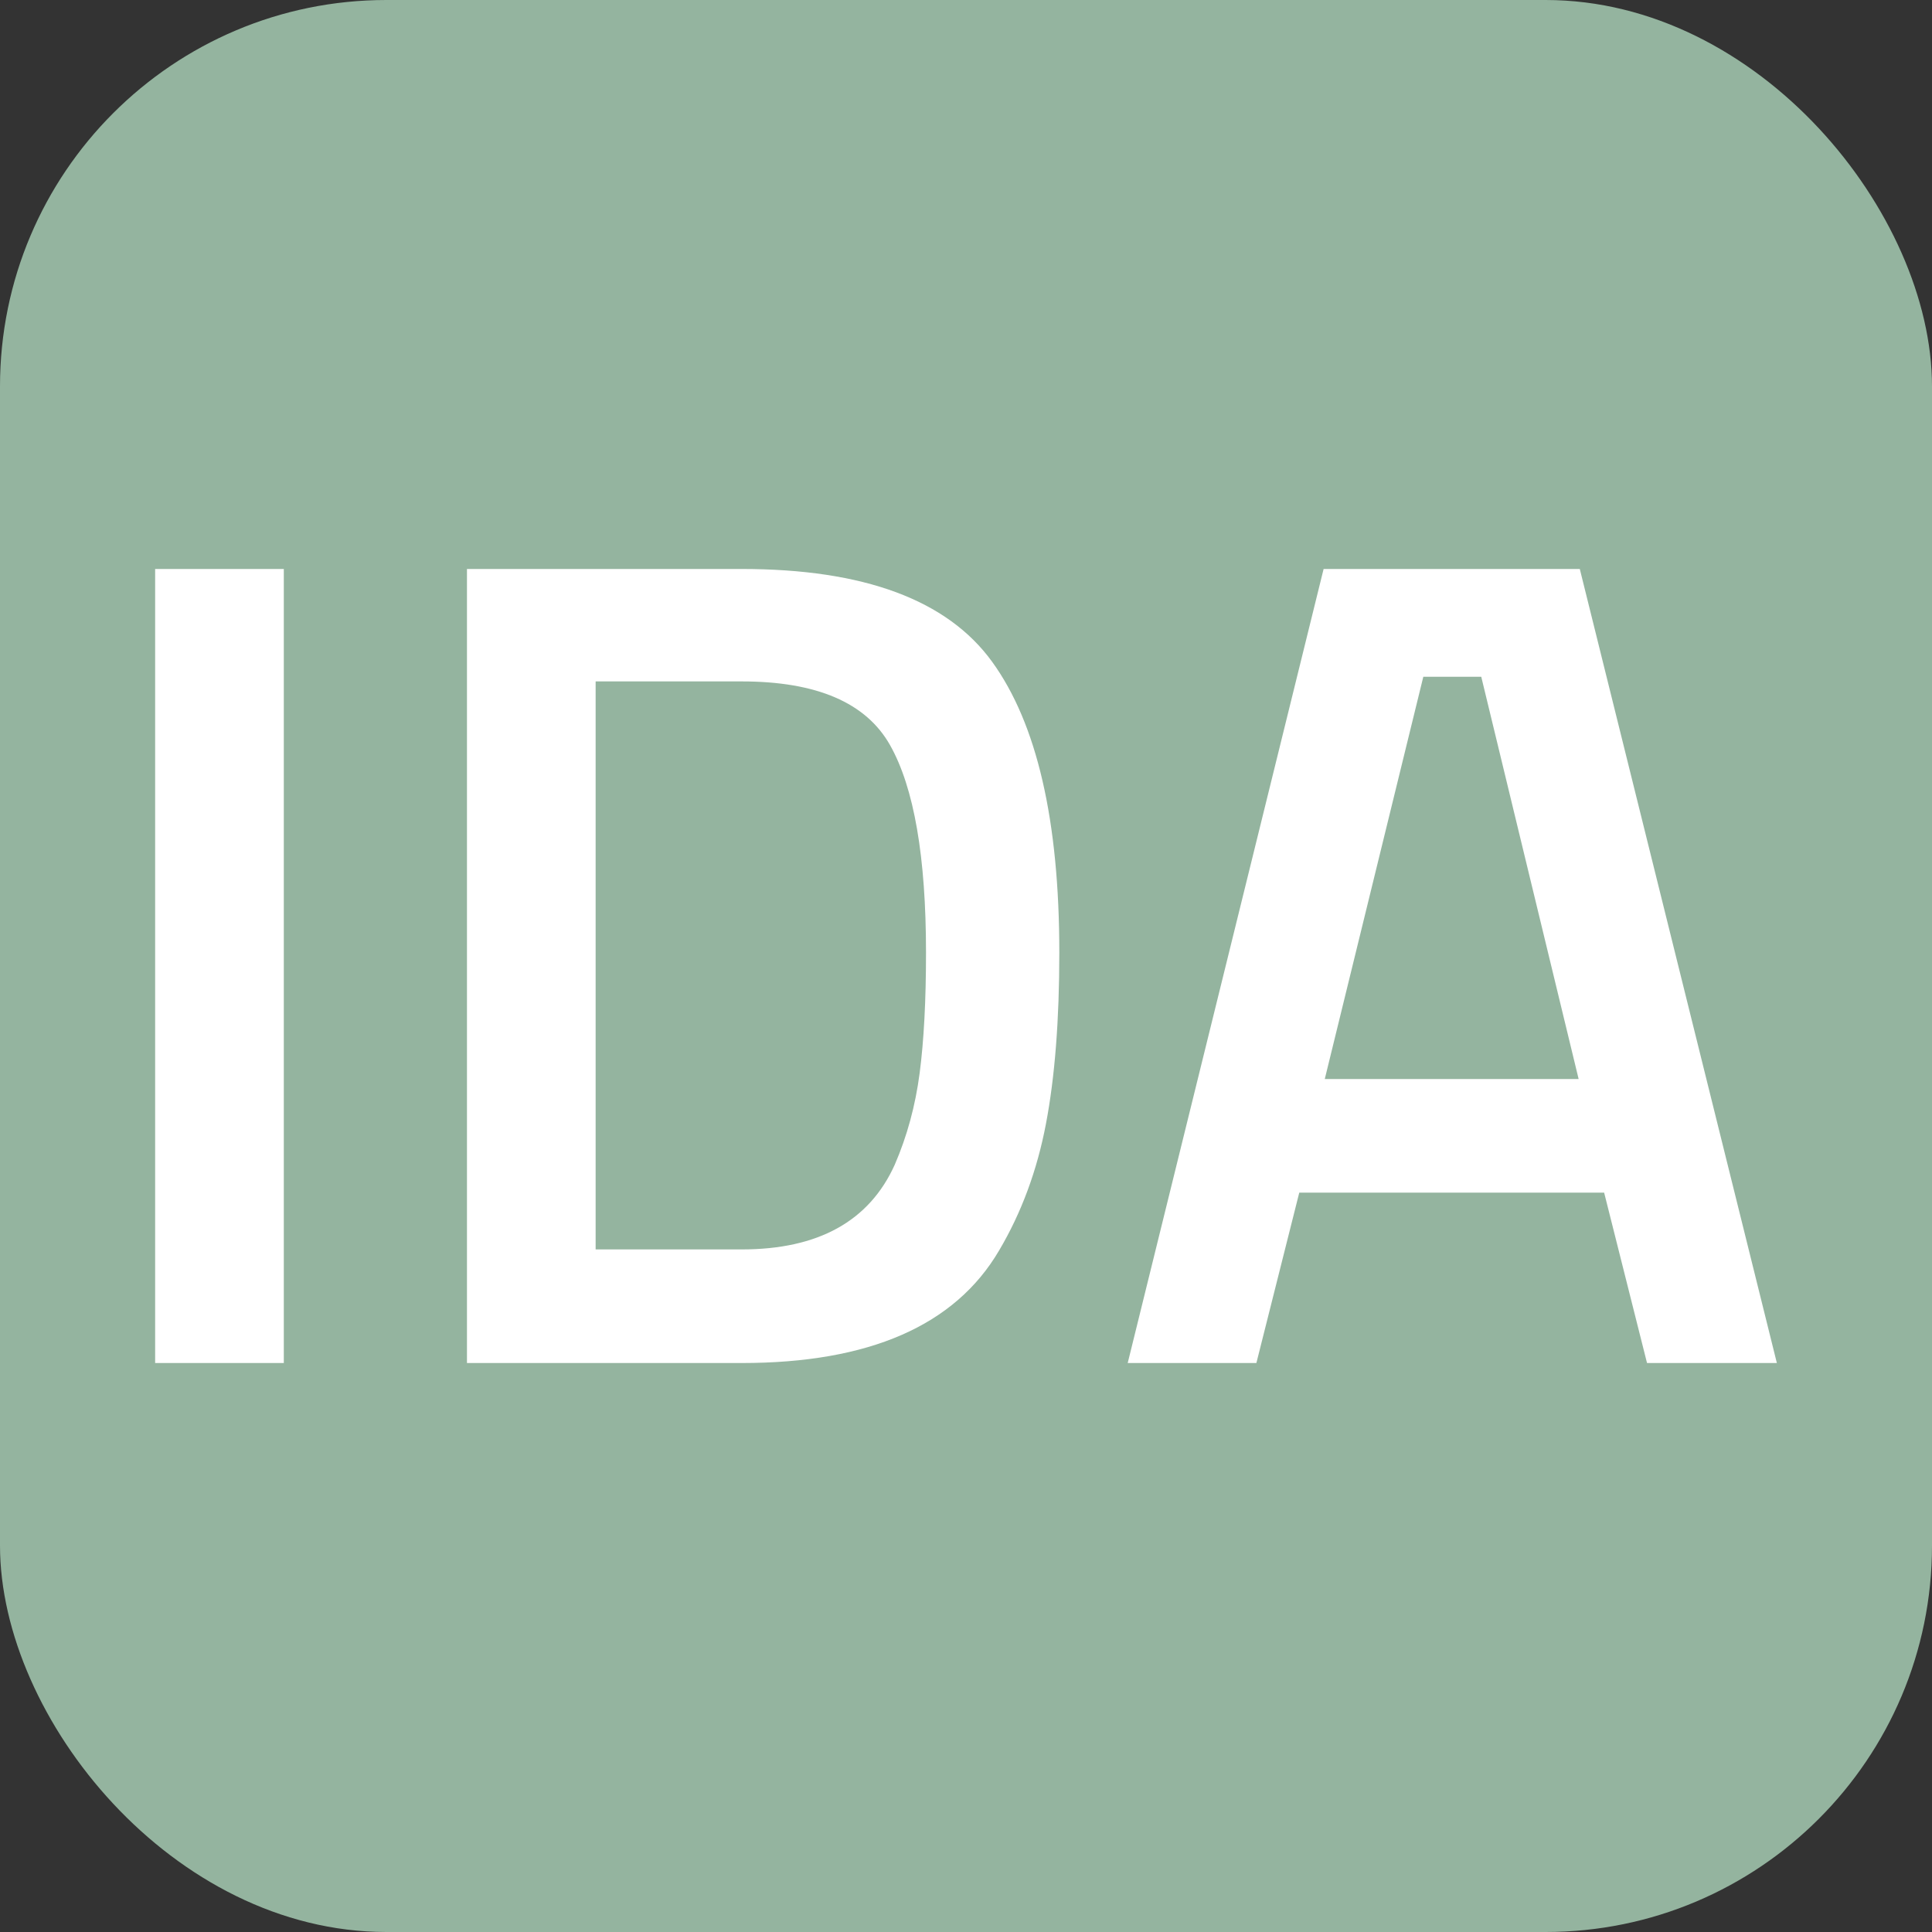 <svg xmlns="http://www.w3.org/2000/svg" width="256" height="256" viewBox="0 0 100 100"><rect x="0" y="0" width="100" height="100" fill="#333333" stroke="none"/><rect width="100" height="100" rx="20" fill="#94b49f"></rect><path fill="#fff" d="M14.69 70.55L8.03 70.55L8.03 29.45L14.69 29.45L14.69 70.55ZM38.39 70.55L38.39 70.55L24.17 70.55L24.17 29.45L38.39 29.45Q47.87 29.45 51.35 34.25Q54.83 39.05 54.83 49.31L54.83 49.31Q54.83 54.53 54.14 58.16Q53.45 61.79 51.71 64.73L51.71 64.73Q48.29 70.55 38.39 70.55ZM47.93 49.31L47.93 49.31Q47.93 41.87 46.07 38.57Q44.21 35.27 38.39 35.27L38.39 35.27L30.83 35.27L30.83 64.67L38.39 64.67Q44.33 64.67 46.31 60.29L46.31 60.29Q47.27 58.07 47.60 55.55Q47.93 53.03 47.93 49.31ZM65.03 70.55L58.37 70.55L68.51 29.45L81.77 29.45L91.97 70.55L85.25 70.55L83.03 61.73L67.25 61.73L65.03 70.55ZM76.67 35.03L73.67 35.03L68.57 55.85L81.71 55.85L76.67 35.03Z"></path></svg>